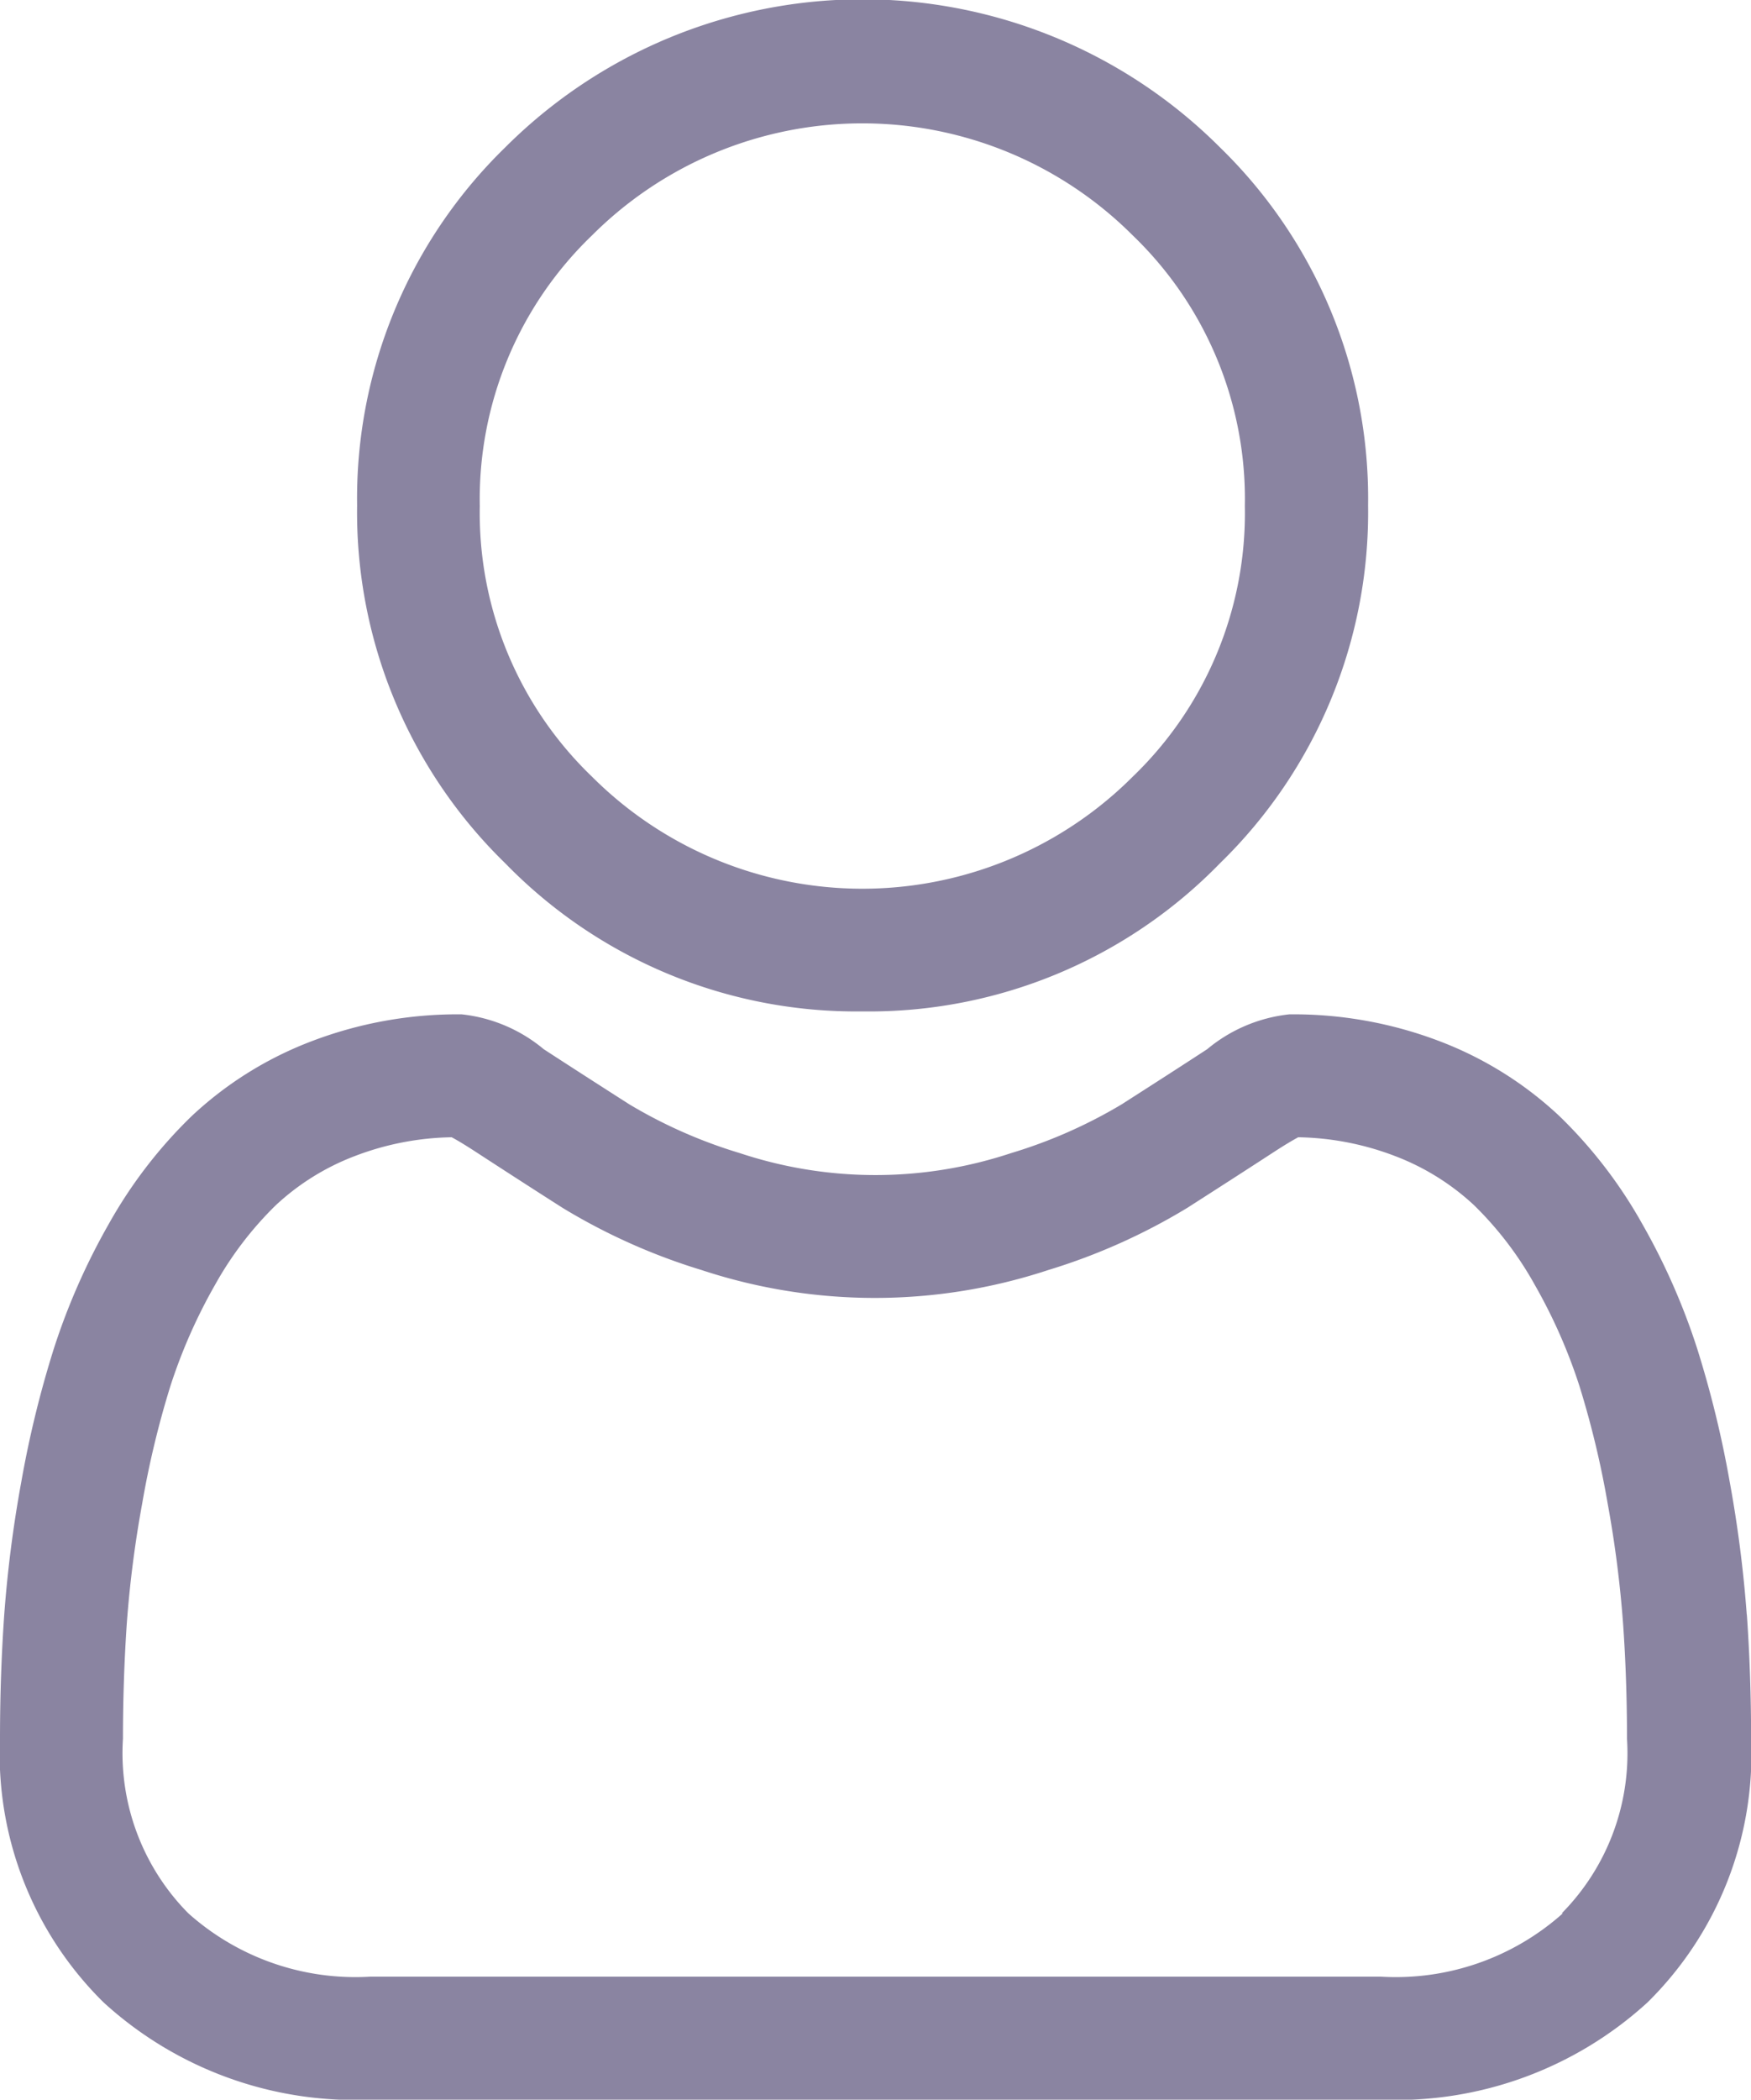 <svg xmlns="http://www.w3.org/2000/svg" width="18.598" height="22.292" viewBox="0 0 18.598 22.292">
  <g id="user" transform="translate(0)">
    <path id="Path_47" data-name="Path 47" d="M92.4,10.738a5.2,5.2,0,0,0,3.8-1.573,5.2,5.2,0,0,0,1.573-3.8,5.2,5.2,0,0,0-1.573-3.8,5.368,5.368,0,0,0-7.592,0,5.2,5.2,0,0,0-1.573,3.8,5.2,5.2,0,0,0,1.573,3.8A5.2,5.2,0,0,0,92.4,10.738ZM89.529,2.5a4.061,4.061,0,0,1,5.745,0,3.882,3.882,0,0,1,1.19,2.872,3.882,3.882,0,0,1-1.19,2.873,4.061,4.061,0,0,1-5.745,0,3.881,3.881,0,0,1-1.191-2.873A3.881,3.881,0,0,1,89.529,2.5Zm0,0" transform="translate(-83.242 0)" fill="#8a84a1"/>
    <path id="Path_48" data-name="Path 48" d="M18.553,253.69a13.263,13.263,0,0,0-.181-1.409,11.1,11.1,0,0,0-.346-1.416,7,7,0,0,0-.582-1.321,4.979,4.979,0,0,0-.878-1.144,3.871,3.871,0,0,0-1.261-.792,4.358,4.358,0,0,0-1.61-.291,1.634,1.634,0,0,0-.873.37c-.262.171-.568.368-.909.586a5.21,5.21,0,0,1-1.176.518,4.568,4.568,0,0,1-2.877,0,5.2,5.2,0,0,1-1.175-.518c-.338-.216-.644-.413-.91-.586a1.632,1.632,0,0,0-.872-.37,4.353,4.353,0,0,0-1.61.292,3.868,3.868,0,0,0-1.261.792,4.981,4.981,0,0,0-.878,1.144,7.009,7.009,0,0,0-.582,1.321,11.125,11.125,0,0,0-.346,1.416,13.171,13.171,0,0,0-.181,1.409c-.03.426-.045.869-.045,1.316a3.7,3.7,0,0,0,1.1,2.8,3.957,3.957,0,0,0,2.833,1.033H14.666a3.958,3.958,0,0,0,2.833-1.033,3.7,3.7,0,0,0,1.1-2.8c0-.449-.015-.892-.045-1.317ZM16.6,256.861a2.664,2.664,0,0,1-1.932.673H3.932A2.664,2.664,0,0,1,2,256.861a2.417,2.417,0,0,1-.694-1.854c0-.418.014-.83.041-1.226a11.879,11.879,0,0,1,.163-1.269,9.811,9.811,0,0,1,.3-1.249,5.706,5.706,0,0,1,.474-1.074,3.691,3.691,0,0,1,.645-.845,2.568,2.568,0,0,1,.839-.522,3.006,3.006,0,0,1,1.029-.2c.046.024.127.071.259.157.269.175.578.375.92.593a6.472,6.472,0,0,0,1.476.66,5.873,5.873,0,0,0,3.681,0,6.481,6.481,0,0,0,1.477-.66c.35-.224.651-.418.92-.593.132-.086.213-.132.259-.157a3.008,3.008,0,0,1,1.029.2,2.571,2.571,0,0,1,.839.522,3.681,3.681,0,0,1,.645.846,5.687,5.687,0,0,1,.474,1.074,9.79,9.79,0,0,1,.3,1.249,11.98,11.98,0,0,1,.163,1.269h0c.028.394.042.807.042,1.226a2.417,2.417,0,0,1-.694,1.854Zm0,0" transform="translate(0 -236.548)" fill="#8a84a1"/>
  </g>
</svg>
